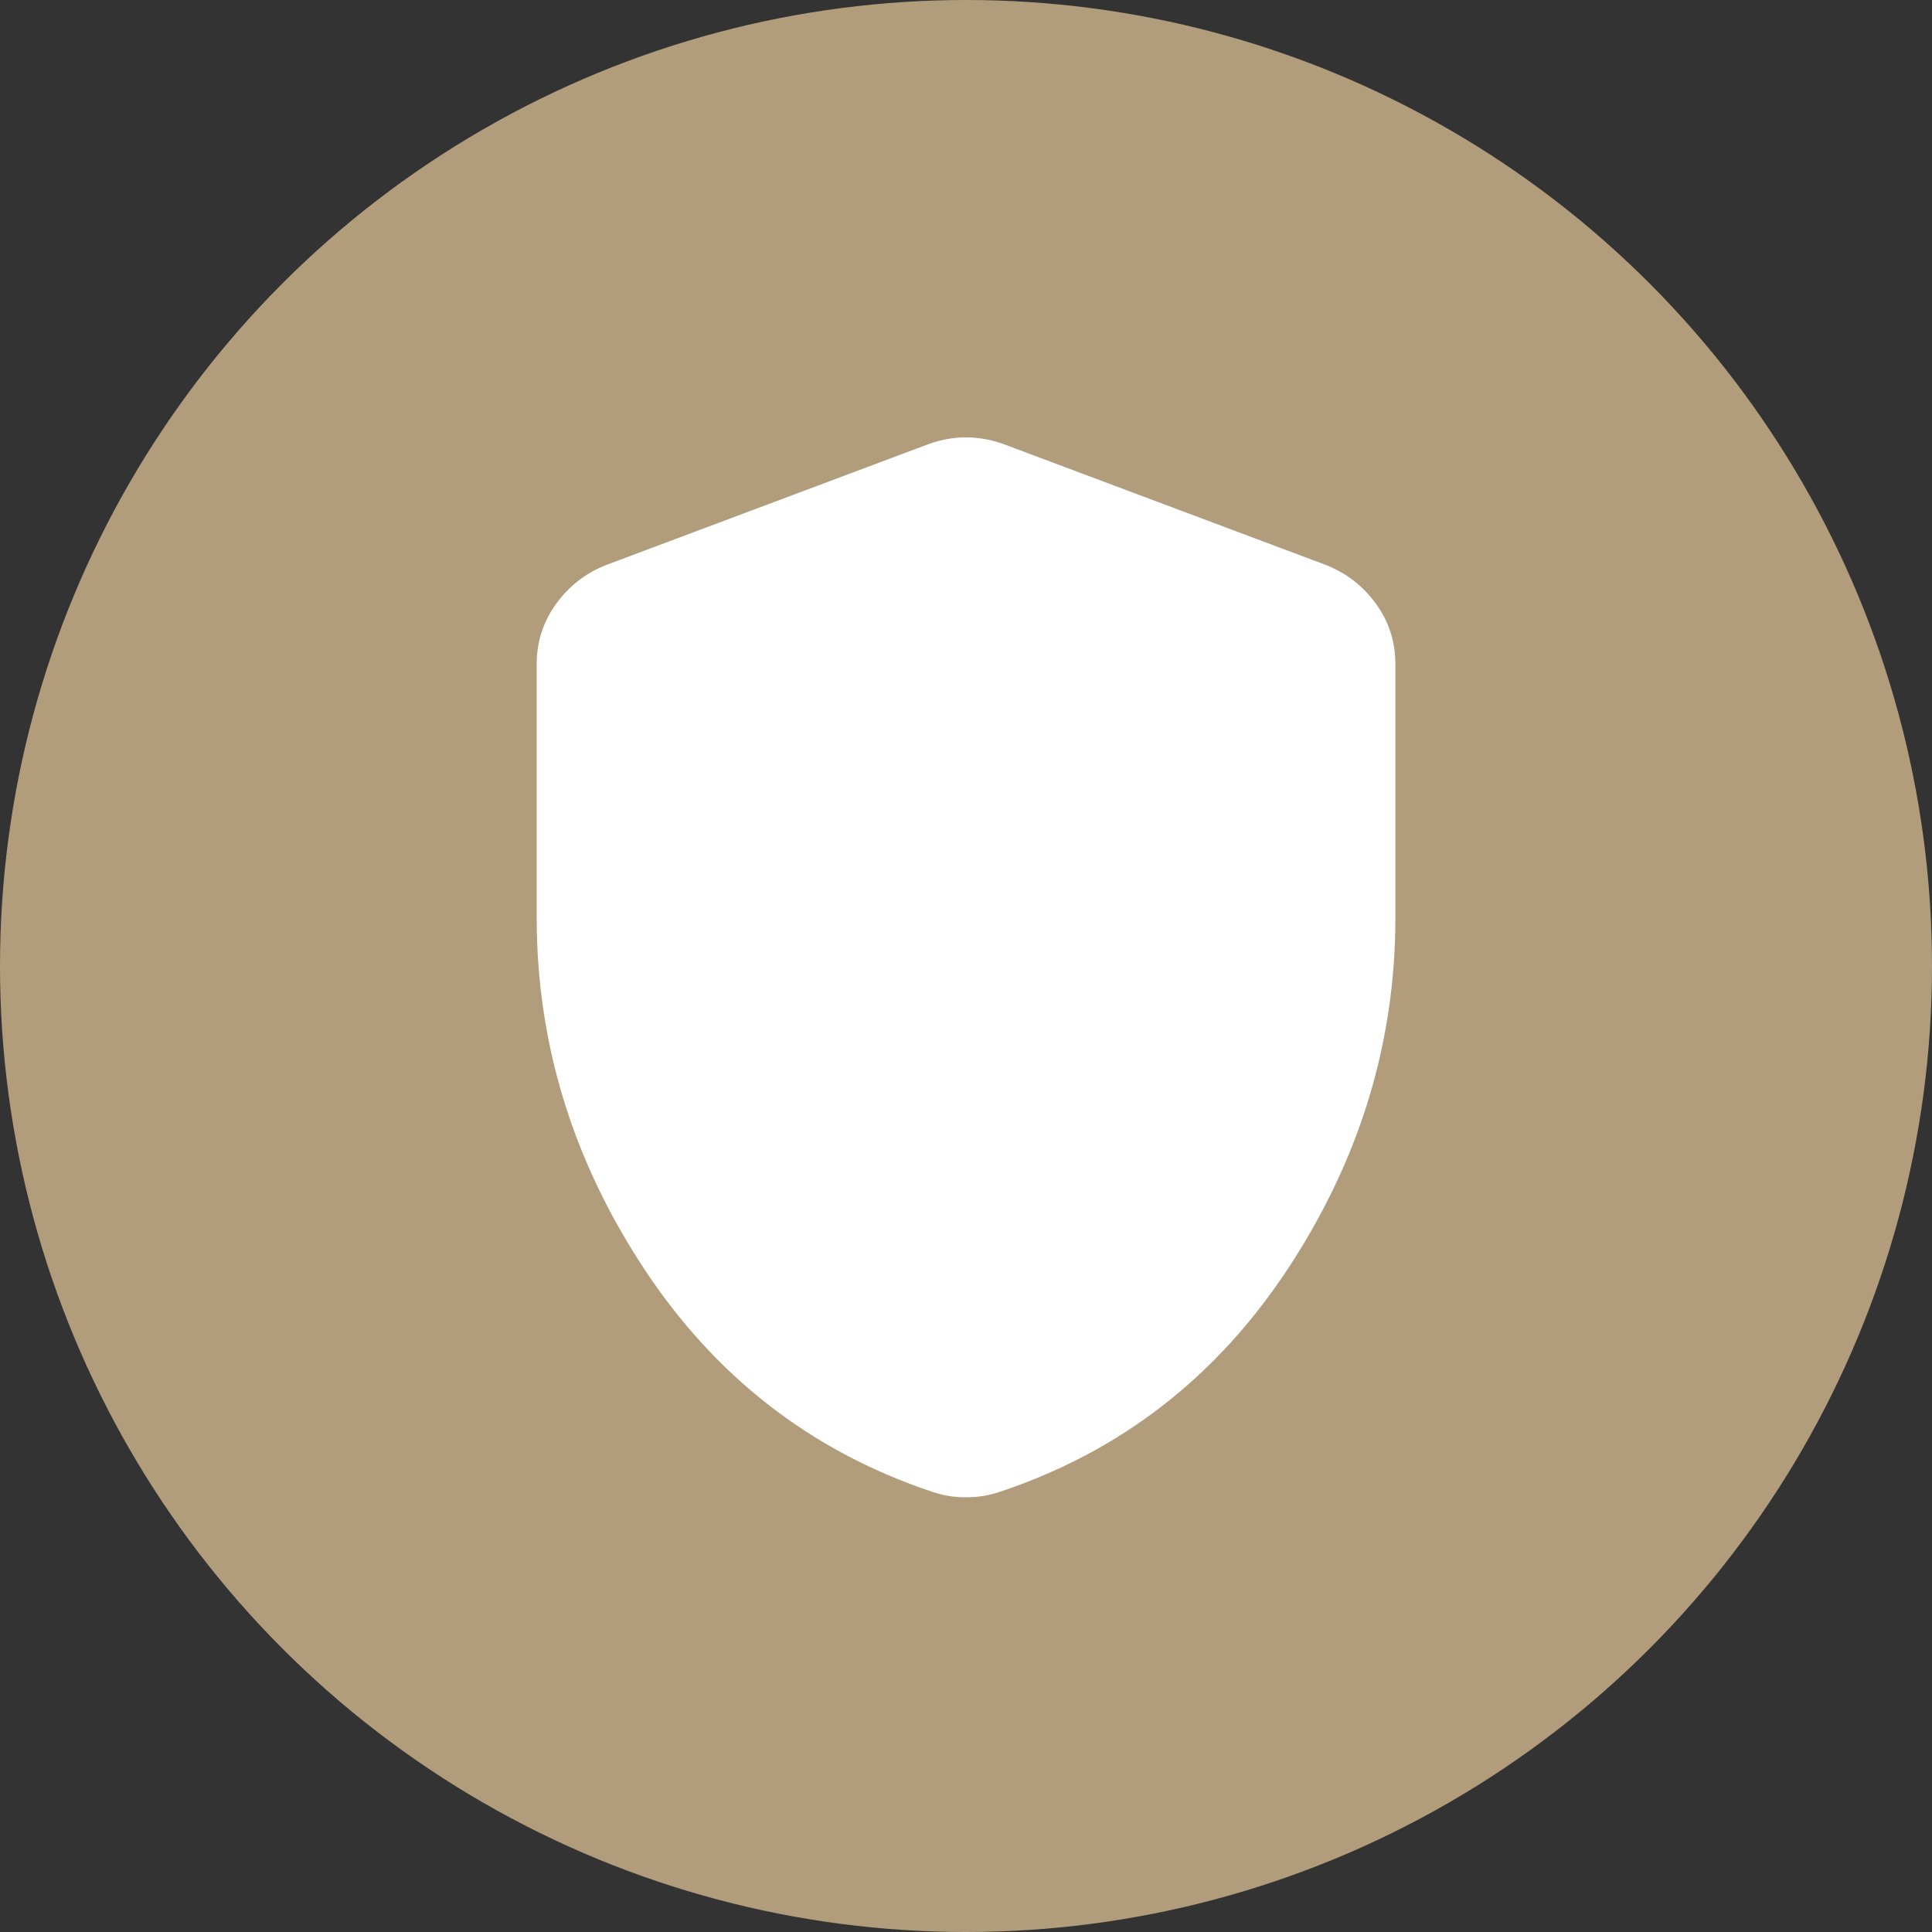 <svg width="24" height="24" viewBox="0 0 24 24" fill="none" xmlns="http://www.w3.org/2000/svg">
<rect x="0" y="0" width="24" height="24" fill="#333333" stroke="none"/>
<circle cx="12" cy="12" r="12" fill="#B19D7C"/>
<path d="M12 18.6C11.922 18.6 11.85 18.594 11.784 18.583C11.717 18.572 11.65 18.555 11.584 18.533C10.084 18.033 8.889 17.108 8 15.759C7.111 14.409 6.667 12.956 6.667 11.4V8.25C6.667 7.972 6.748 7.722 6.909 7.5C7.07 7.278 7.279 7.117 7.534 7.017L11.534 5.517C11.689 5.461 11.845 5.433 12 5.433C12.156 5.433 12.311 5.461 12.467 5.517L16.467 7.017C16.723 7.117 16.931 7.278 17.092 7.5C17.254 7.722 17.334 7.972 17.334 8.25V11.4C17.334 12.956 16.889 14.408 16 15.759C15.111 17.109 13.917 18.034 12.417 18.533C12.35 18.555 12.284 18.572 12.217 18.583C12.15 18.594 12.078 18.6 12 18.6Z" fill="white"/>
</svg>
